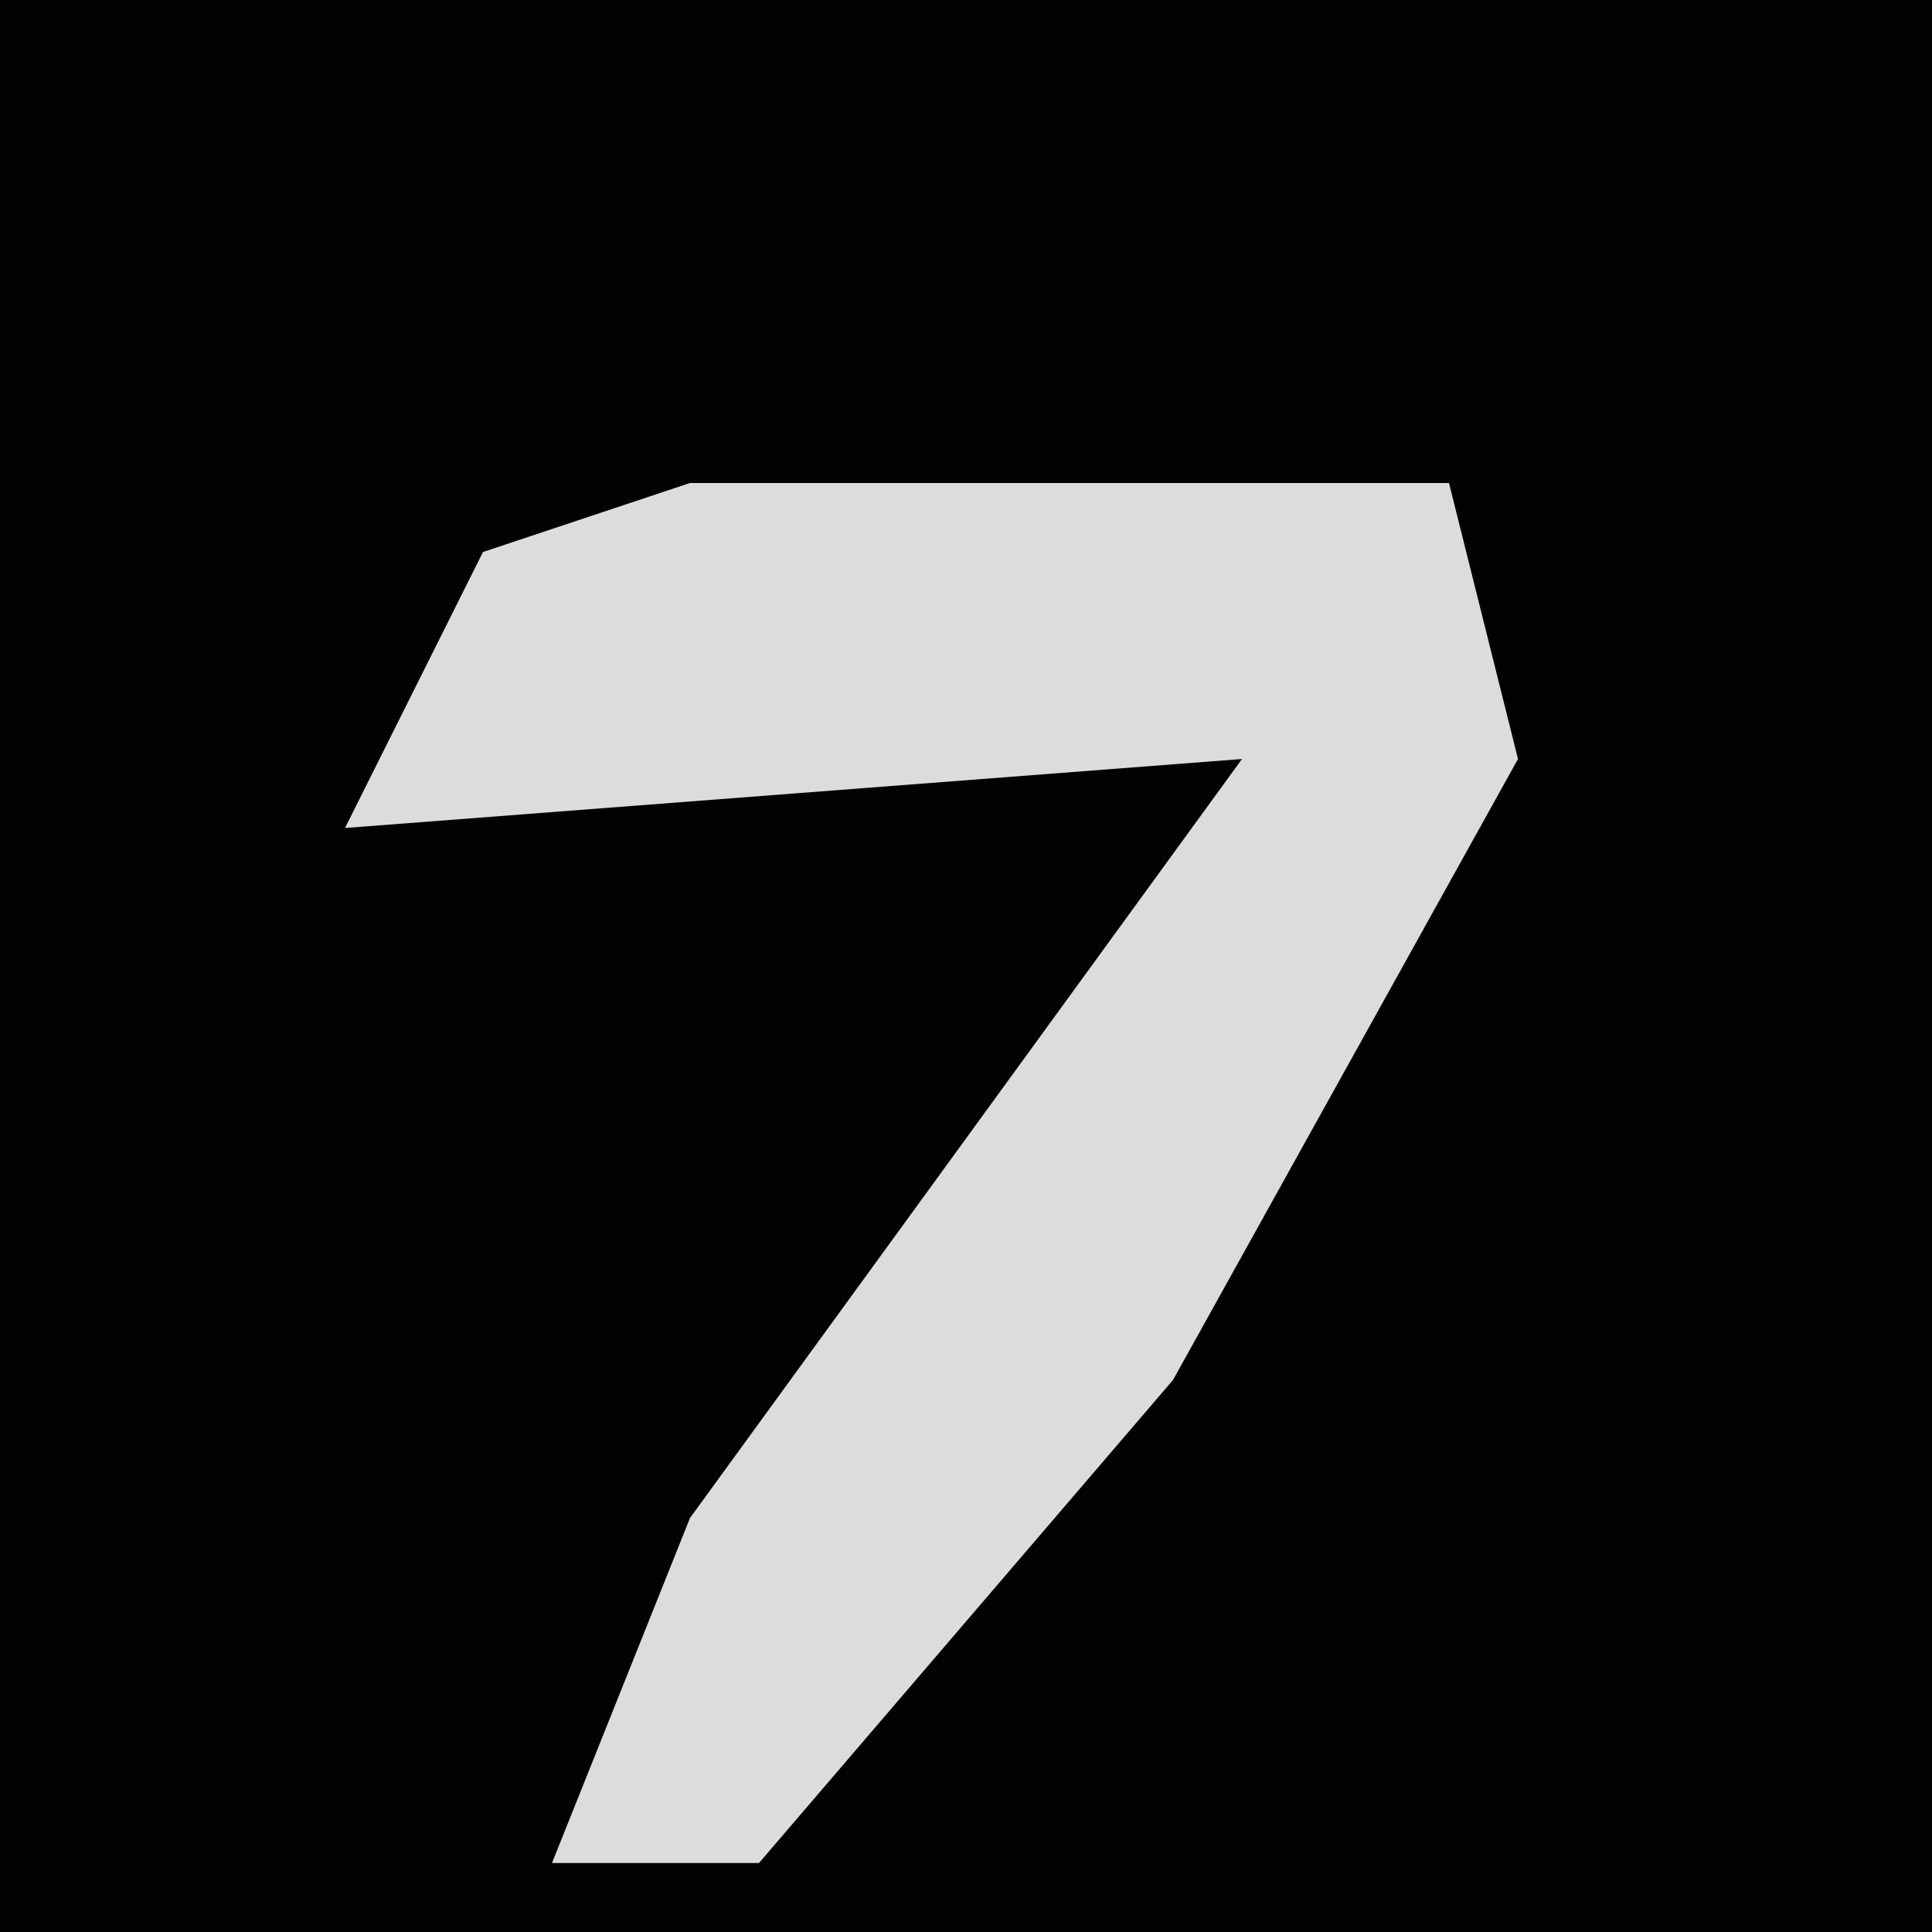 <?xml version="1.0" encoding="UTF-8"?>
<svg version="1.1" xmlns="http://www.w3.org/2000/svg" width="28" height="28">
<path d="M0,0 L28,0 L28,28 L0,28 Z " fill="#020202" transform="translate(0,0)"/>
<path d="M0,0 L11,0 L12,4 L7,13 L1,20 L-2,20 L0,15 L8,4 L-5,5 L-3,1 Z " fill="#DCDCDC" transform="translate(10,7)"/>
</svg>
